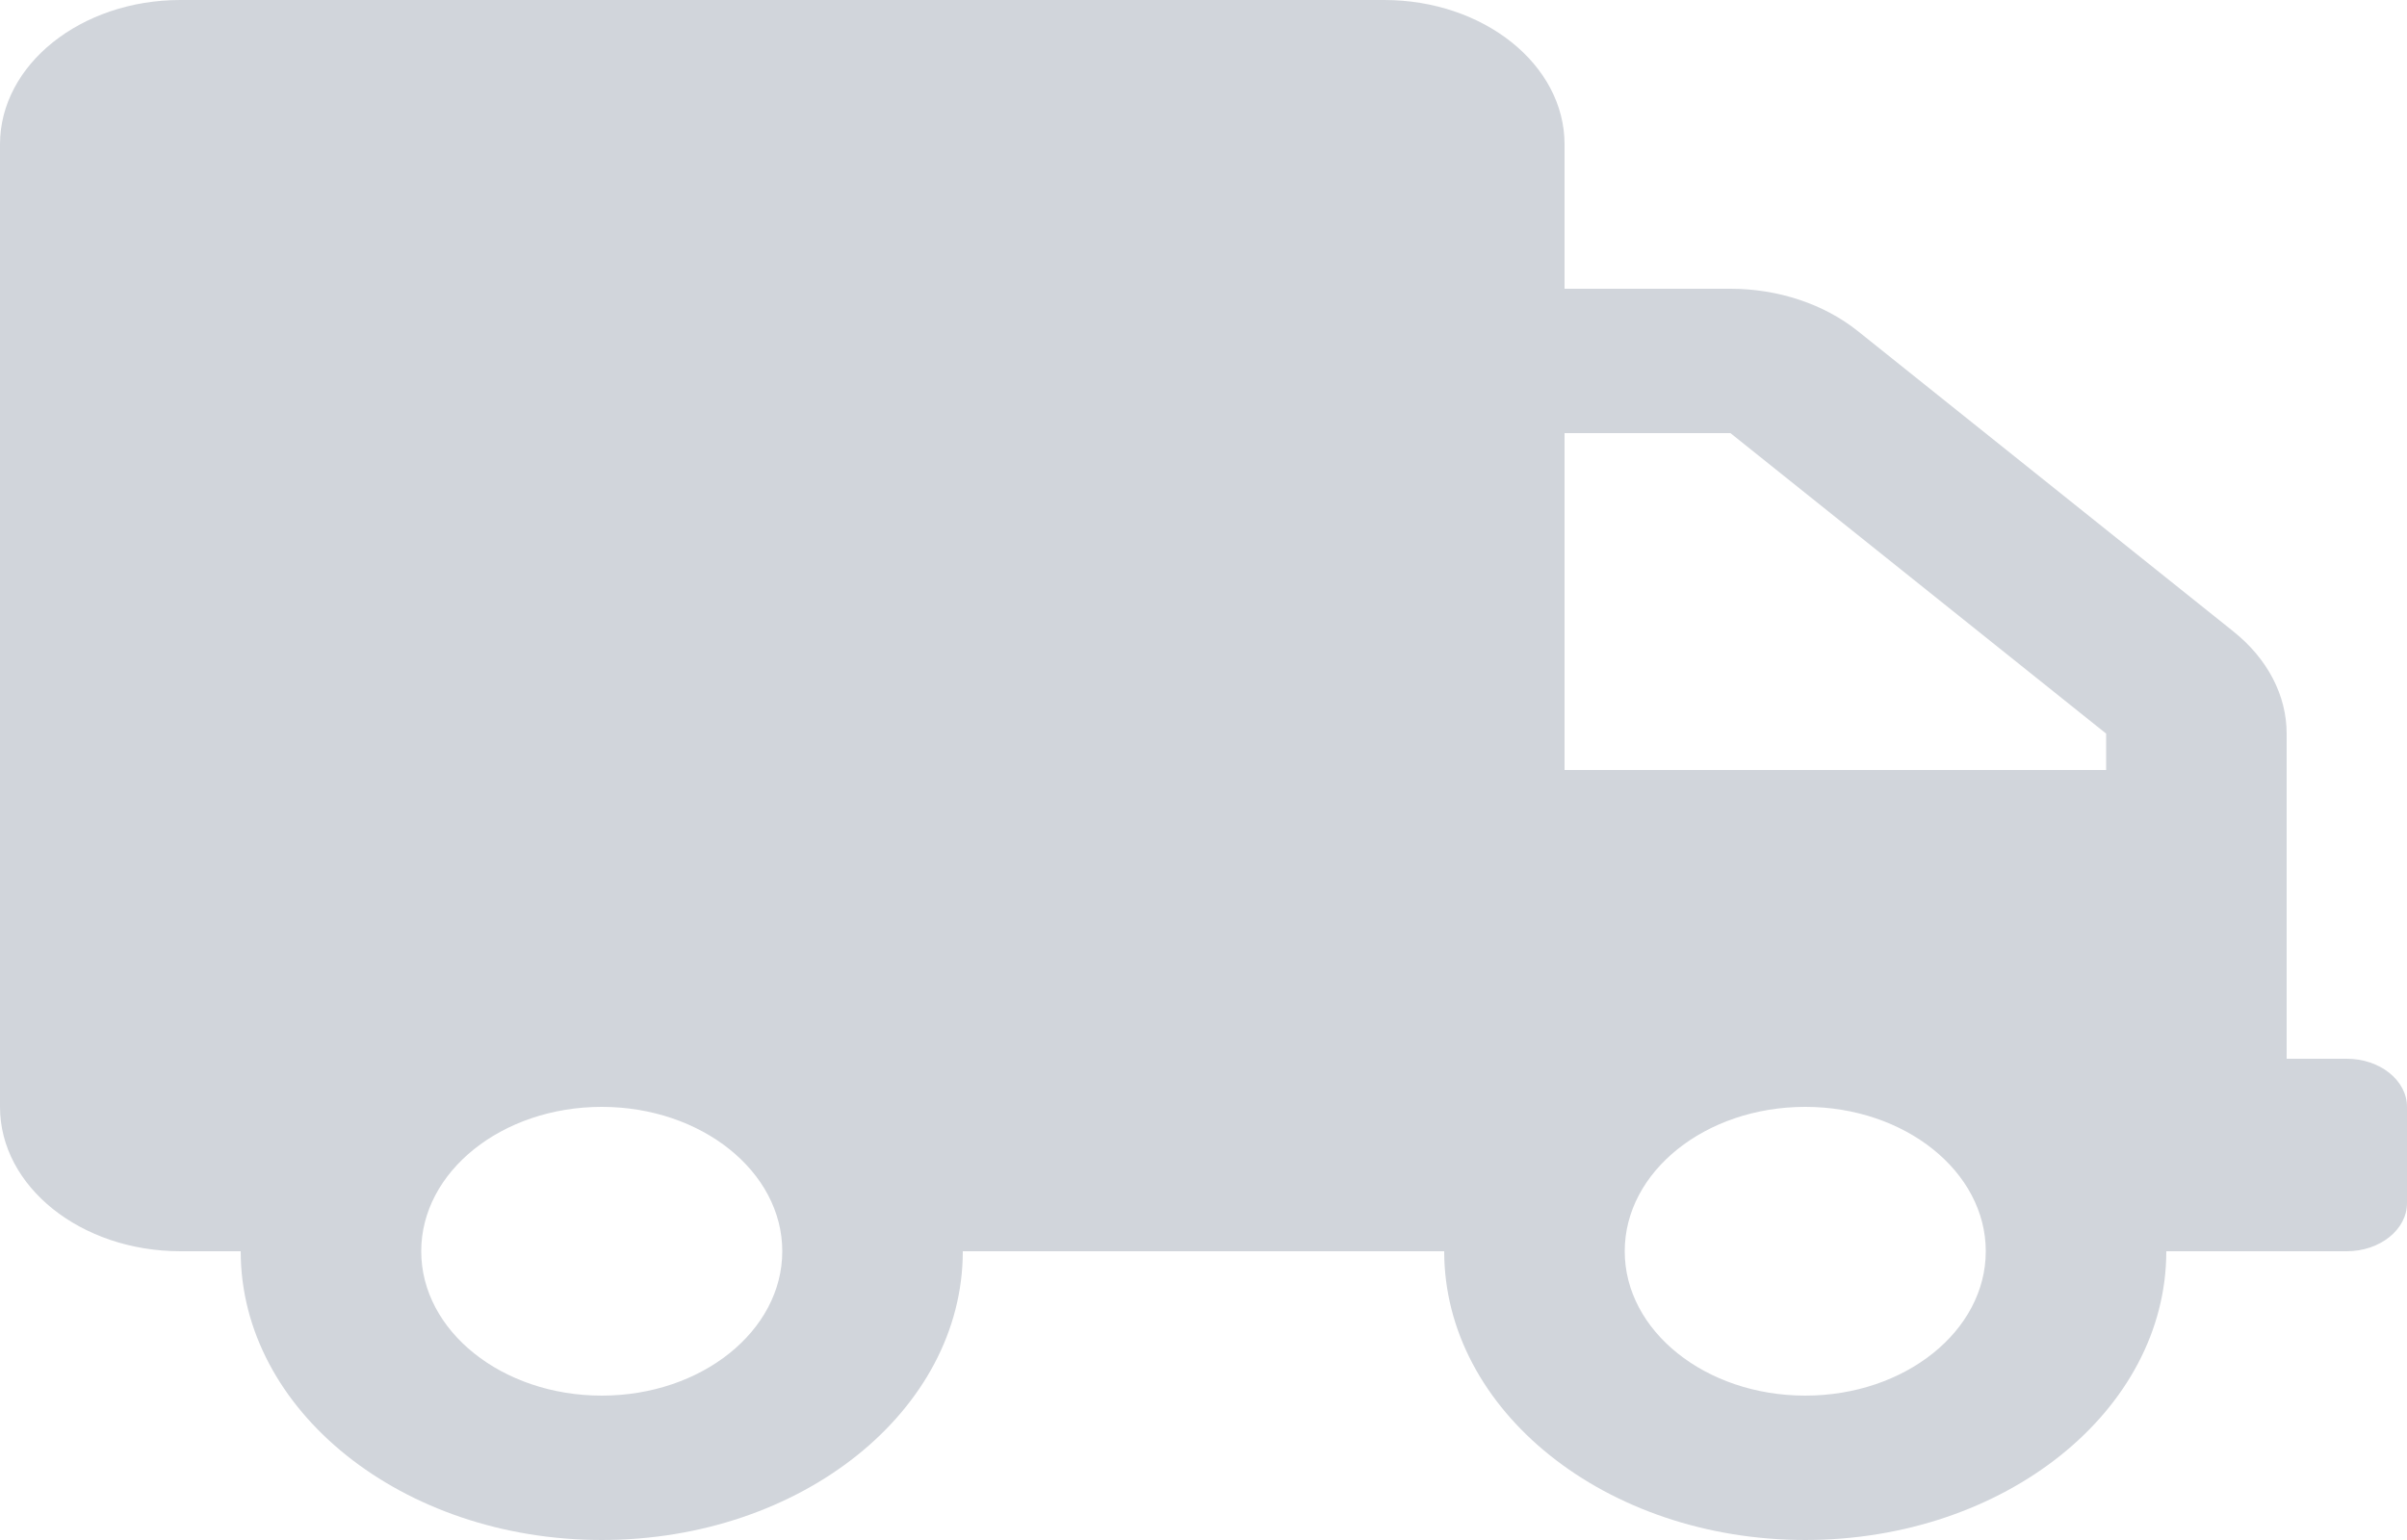 <?xml version="1.0" encoding="utf-8" ?>
<svg xmlns="http://www.w3.org/2000/svg" xmlns:xlink="http://www.w3.org/1999/xlink" width="24" height="15.36" viewBox="0 0 24 15.36">
	<path d="M23.4 10.56L22.8 10.56L22.8 7.317C22.8 6.936 22.609 6.57 22.271 6.3L18.525 3.303C18.188 3.033 17.73 2.88 17.254 2.88L15.6 2.88L15.6 1.44C15.6 0.645 14.794 0 13.8 0L1.8 0C0.806 0 0 0.645 0 1.44L0 11.04C0 11.835 0.806 12.48 1.8 12.48L2.4 12.48C2.4 14.07 4.013 15.36 6 15.36C7.987 15.36 9.6 14.07 9.6 12.48L14.4 12.48C14.4 14.07 16.012 15.36 18 15.36C19.988 15.36 21.6 14.07 21.6 12.48L23.4 12.48C23.73 12.48 24 12.264 24 12L24 11.04C24 10.776 23.73 10.56 23.4 10.56ZM6 13.92C5.006 13.92 4.2 13.275 4.2 12.48C4.2 11.685 5.006 11.04 6 11.04C6.994 11.04 7.8 11.685 7.8 12.48C7.8 13.275 6.994 13.92 6 13.92ZM18 13.92C17.006 13.92 16.2 13.275 16.2 12.48C16.2 11.685 17.006 11.04 18 11.04C18.994 11.04 19.8 11.685 19.8 12.48C19.8 13.275 18.994 13.92 18 13.92ZM21 7.68L15.6 7.68L15.6 4.32L17.254 4.32L21 7.317L21 7.68Z" fill-rule="nonzero" transform="matrix(1 0 0 1 0 -2.44379e-05)" fill="rgb(209, 213, 219)"/>
</svg>

